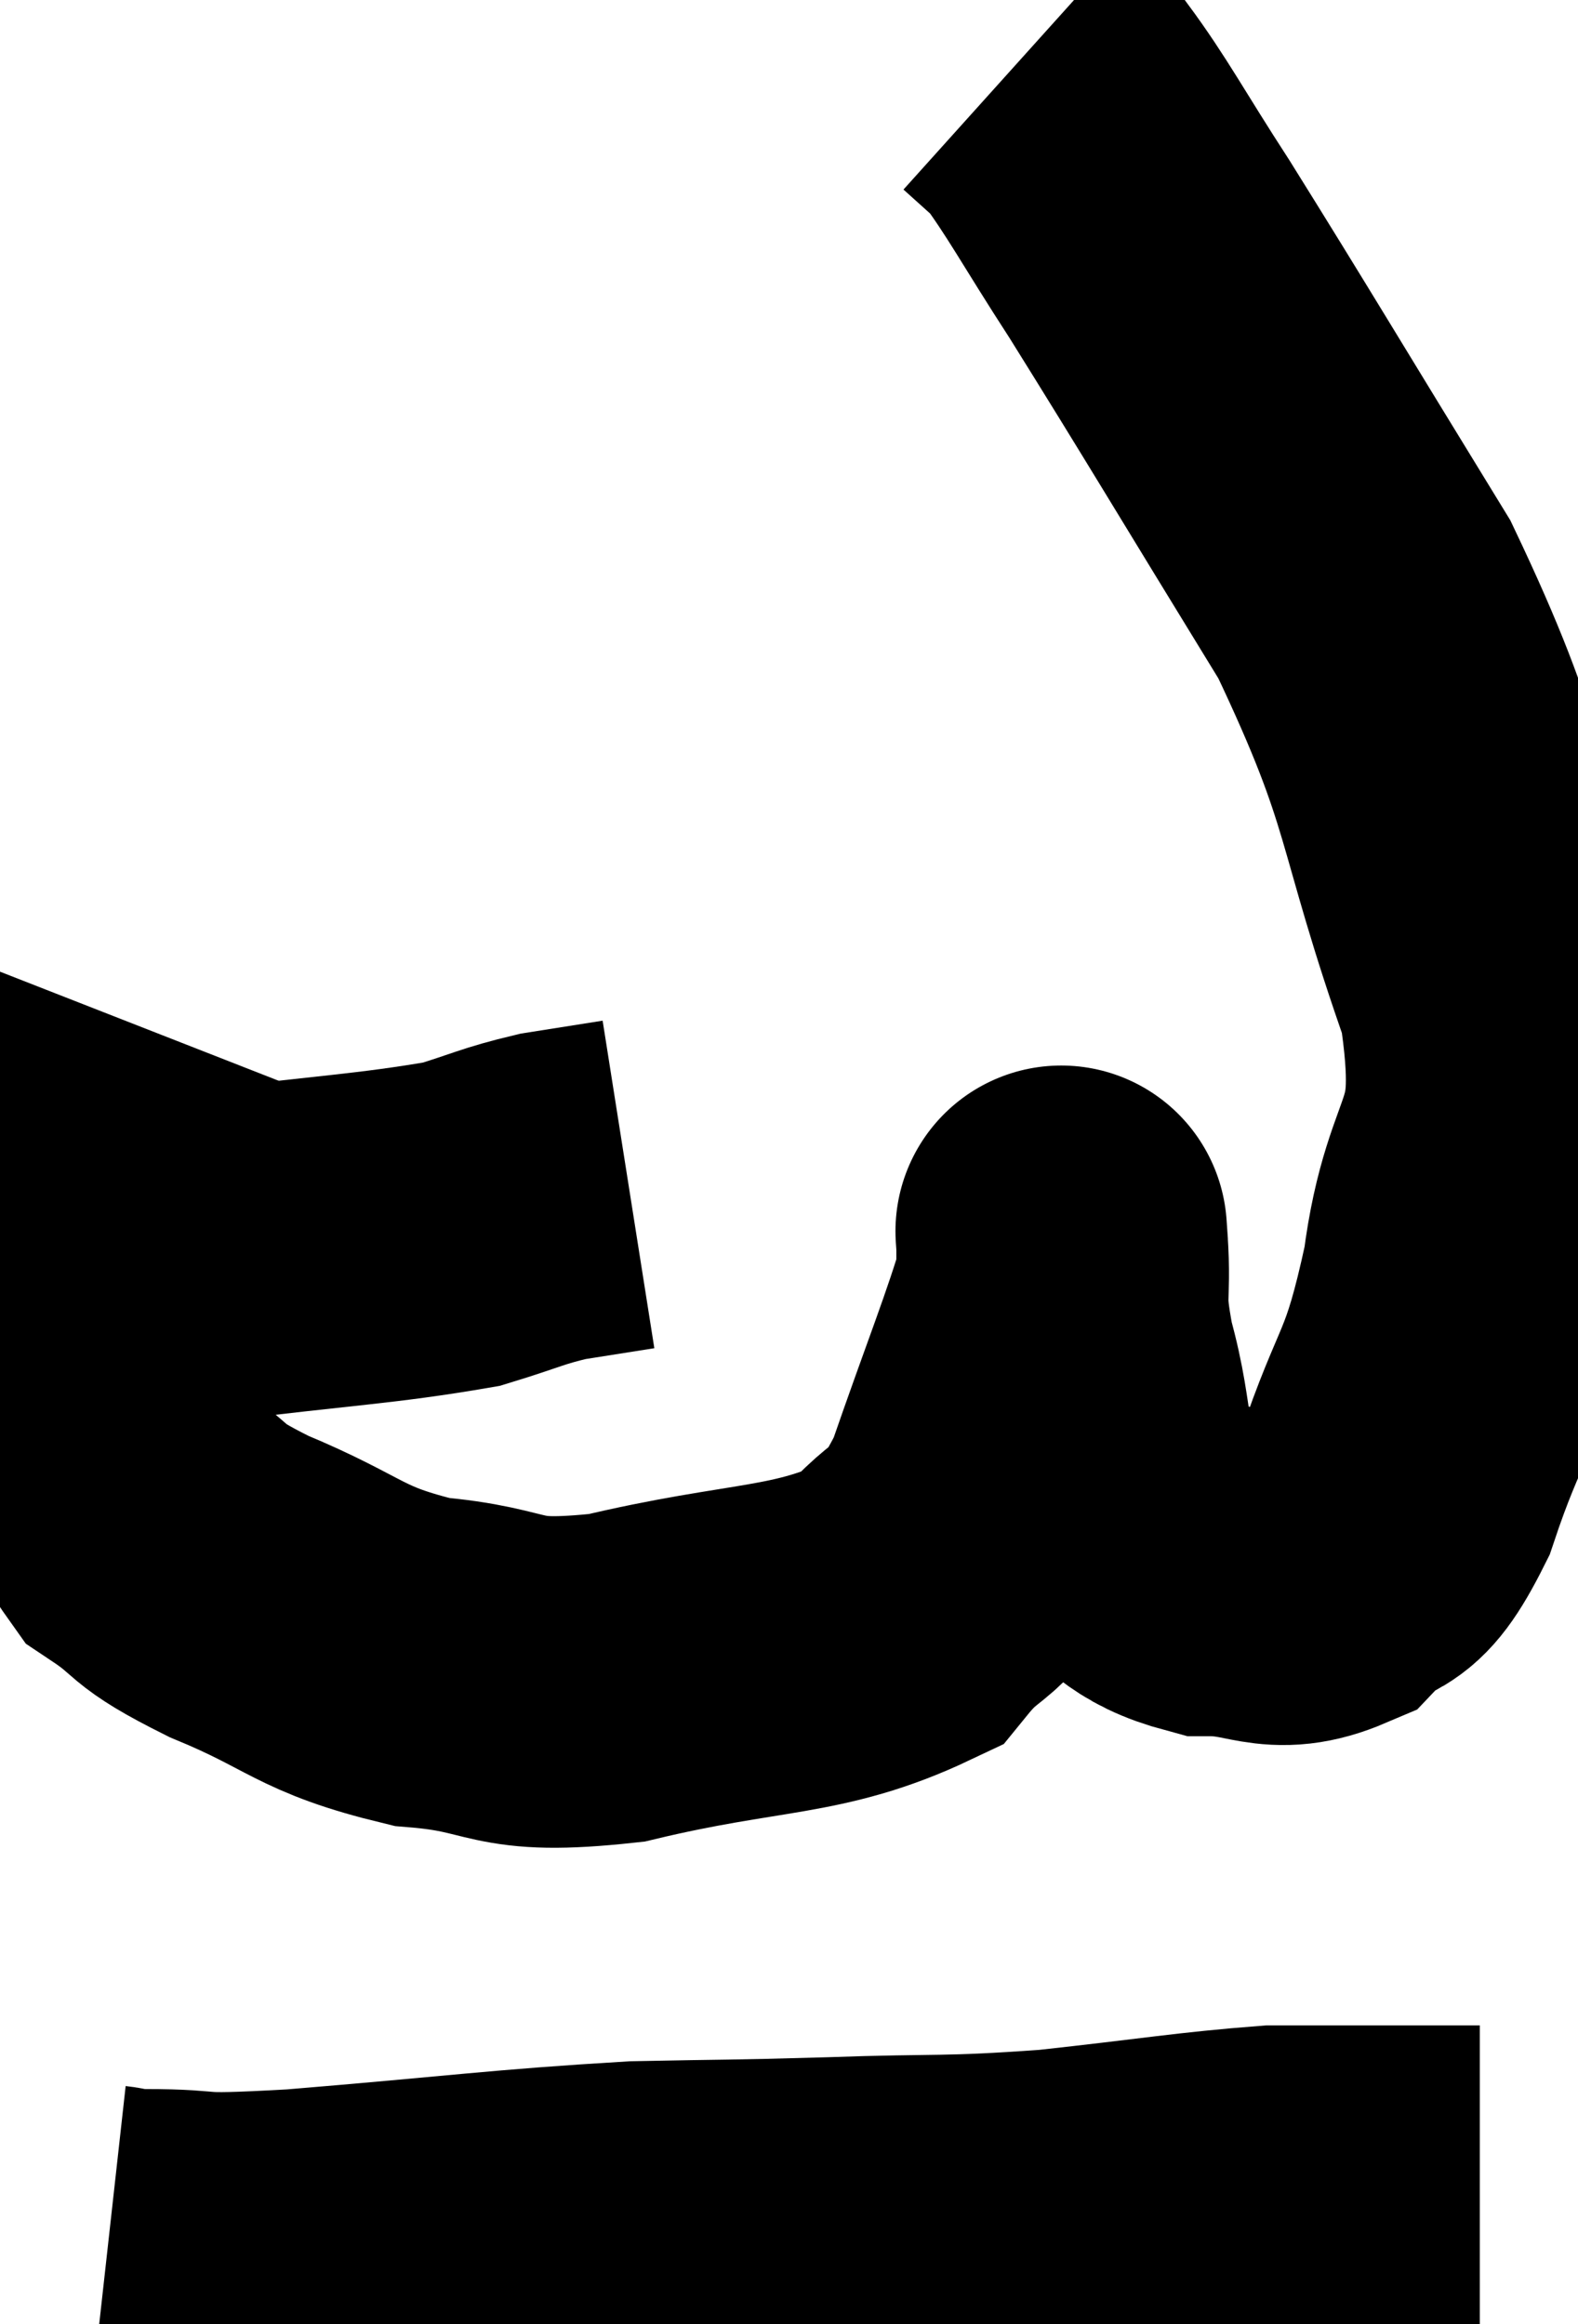 <svg xmlns="http://www.w3.org/2000/svg" viewBox="9.001 7.4 23.8 35.047" width="23.8" height="35.047"><path d="M 10.8 26.34 C 11.46 26.34, 10.83 26.46, 12.12 26.34 C 14.04 26.1, 14.655 26.085, 15.96 25.86 C 16.65 25.65, 16.71 25.59, 17.34 25.44 C 17.91 25.35, 18.195 25.305, 18.48 25.26 L 18.48 25.26" fill="none" stroke="black" stroke-width="5"></path><path d="M 11.22 22.92 C 10.95 23.61, 10.92 23.535, 10.68 24.3 C 10.47 25.14, 10.41 25.11, 10.26 25.98 C 10.17 26.88, 9.855 26.685, 10.08 27.78 C 10.62 29.07, 10.53 29.475, 11.16 30.36 C 11.88 30.84, 11.55 30.795, 12.6 31.32 C 13.98 31.89, 13.935 32.115, 15.36 32.46 C 16.83 32.58, 16.5 32.895, 18.3 32.7 C 20.43 32.19, 21.165 32.34, 22.56 31.68 C 23.22 30.87, 23.265 31.29, 23.88 30.06 C 24.45 28.41, 24.735 27.735, 25.02 26.76 C 25.02 26.46, 25.02 26.31, 25.02 26.16 C 25.02 26.16, 24.99 25.725, 25.02 26.16 C 25.08 27.03, 24.945 26.88, 25.14 27.9 C 25.47 29.07, 25.275 29.445, 25.8 30.24 C 26.52 30.66, 26.46 30.87, 27.24 31.08 C 28.08 31.08, 28.215 31.38, 28.92 31.08 C 29.49 30.48, 29.505 30.99, 30.06 29.88 C 30.6 28.26, 30.735 28.515, 31.14 26.64 C 31.41 24.51, 32.07 24.93, 31.68 22.38 C 30.63 19.41, 30.915 19.245, 29.58 16.44 C 27.96 13.8, 27.51 13.035, 26.34 11.16 C 25.62 10.05, 25.41 9.63, 24.9 8.94 C 24.6 8.67, 24.45 8.535, 24.3 8.4 C 24.3 8.4, 24.3 8.4, 24.3 8.4 C 24.3 8.4, 24.3 8.4, 24.3 8.4 L 24.3 8.4" fill="none" stroke="black" stroke-width="5"></path><path d="M 10.62 41.34 C 10.89 41.37, 10.44 41.385, 11.16 41.4 C 12.33 41.4, 11.64 41.505, 13.5 41.4 C 16.05 41.19, 16.59 41.1, 18.6 40.98 C 20.07 40.95, 19.965 40.965, 21.54 40.92 C 23.22 40.86, 23.235 40.92, 24.9 40.8 C 26.55 40.62, 27.03 40.53, 28.2 40.44 C 28.89 40.44, 29.01 40.44, 29.58 40.44 C 30.03 40.44, 30.045 40.44, 30.48 40.44 L 31.32 40.44" fill="none" stroke="black" stroke-width="5"></path></svg>